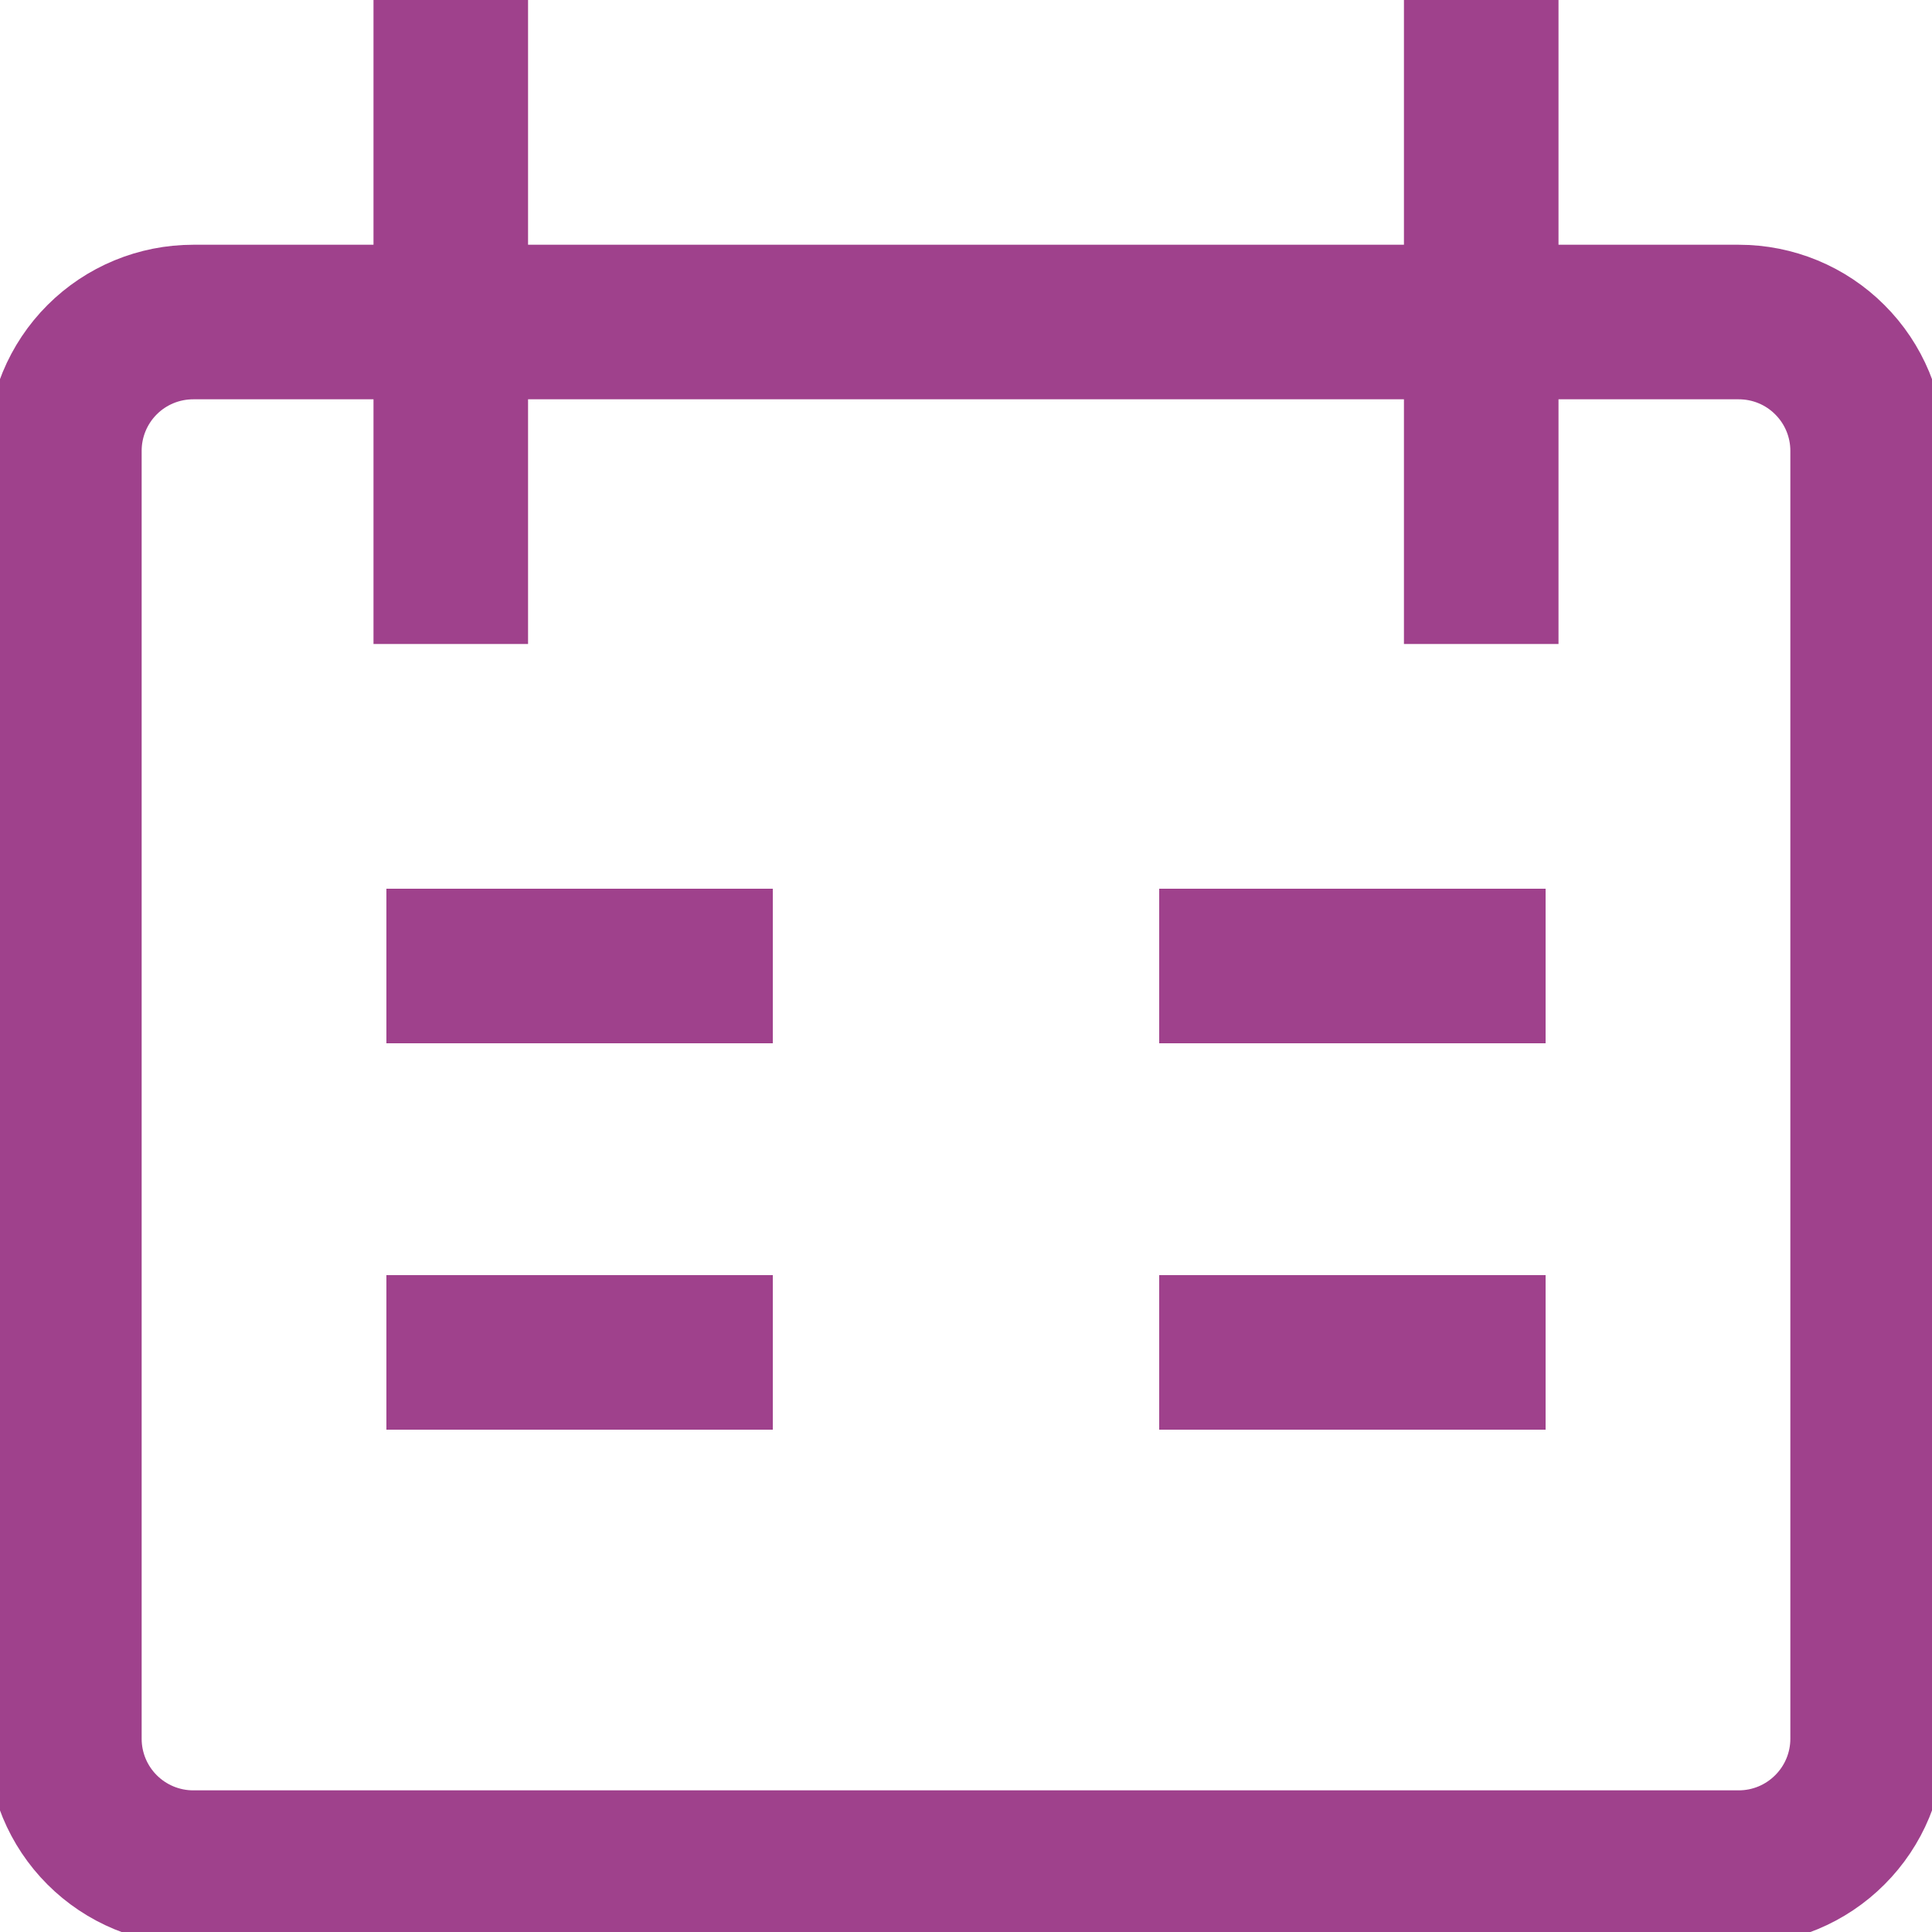 <svg width="25" height="25" viewBox="0 0 25 25" fill="none" xmlns="http://www.w3.org/2000/svg">
<path d="M5.833 0V8.333M19.167 0V8.333M5 12.5H10M20 12.5H15M5 17.5H10M15 17.5H20M2.5 4.167H22.5C22.942 4.167 23.366 4.342 23.678 4.655C23.991 4.967 24.167 5.391 24.167 5.833V22.5C24.167 22.942 23.991 23.366 23.678 23.678C23.366 23.991 22.942 24.167 22.5 24.167H2.5C2.058 24.167 1.634 23.991 1.321 23.678C1.009 23.366 0.833 22.942 0.833 22.5V5.833C0.833 5.391 1.009 4.967 1.321 4.655C1.634 4.342 2.058 4.167 2.5 4.167Z" stroke="#9F418C" stroke-width="2"/>
</svg>
